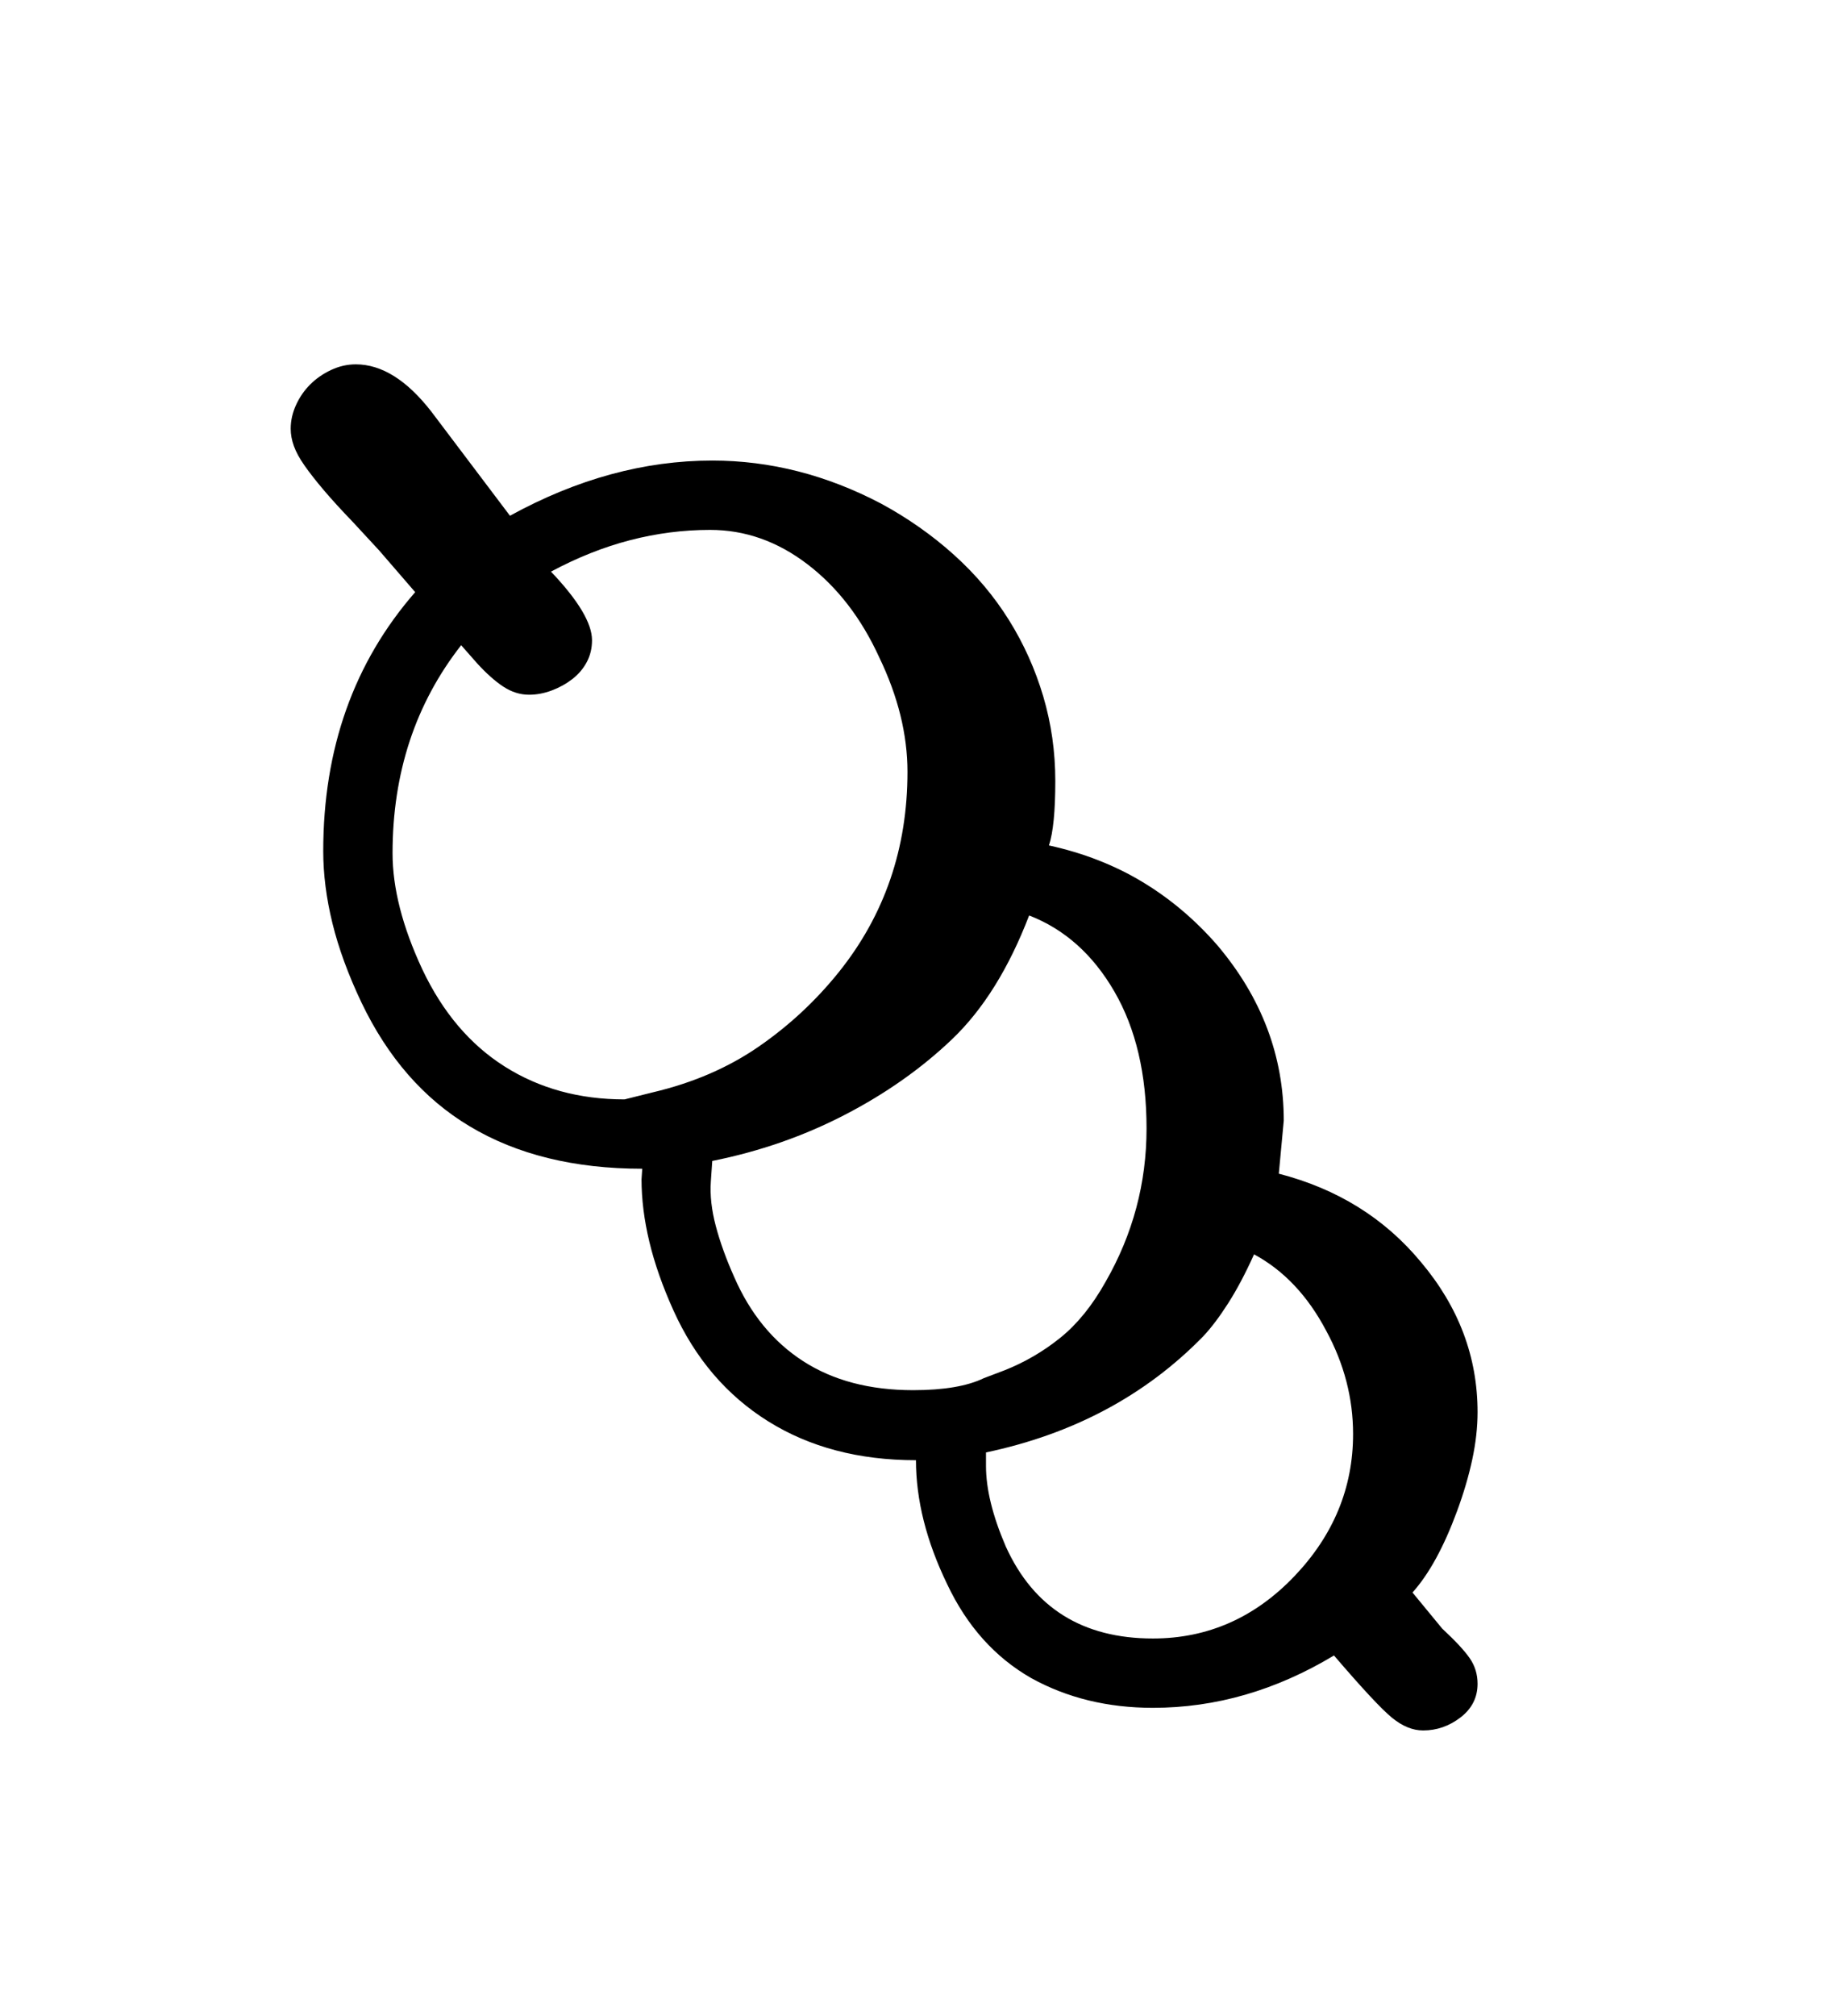 <svg xmlns="http://www.w3.org/2000/svg"
    viewBox="0 0 2600 2850">
  <!--
Digitized data copyright © 2011, Google Corporation.
Android is a trademark of Google and may be registered in certain jurisdictions.
Licensed under the Apache License, Version 2.0
http://www.apache.org/licenses/LICENSE-2.0
  -->
<path d="M1394 2053L1394 2053 1394 2072Q1394 2121 1422 2186L1422 2186Q1481 2316 1630 2316L1630 2316Q1746 2316 1830 2228L1830 2228Q1913 2141 1913 2027L1913 2027Q1913 1951 1875 1881L1875 1881Q1836 1807 1773 1773L1773 1773Q1755 1813 1736.5 1842 1718 1871 1701 1889L1701 1889Q1579 2014 1394 2053ZM674 937L674 937 652 912Q555 1036 555 1206L555 1206Q555 1280 597 1370L597 1370Q640 1461 713.5 1507.5 787 1554 883 1554L883 1554 923 1544Q1008 1524 1072.5 1479.5 1137 1435 1186 1374L1186 1374Q1283 1253 1283 1091L1283 1091Q1283 1012 1243 929L1243 929Q1205 846 1141.5 797.5 1078 749 1004 749L1004 749Q947 749 891 763.5 835 778 779 808L779 808Q837 869 837 905L837 905Q837 922 829.5 936 822 950 809 960 796 970 780 976 764 982 748 982L748 982Q729 982 711.5 970.5 694 959 674 937ZM1291 1965L1291 1965Q1356 1965 1391 1948L1391 1948 1420 1937Q1463 1920 1499 1891 1535 1862 1563 1812L1563 1812Q1621 1711 1621 1595L1621 1595Q1621 1480 1575.5 1401.5 1530 1323 1455 1294L1455 1294Q1412 1406 1346 1469L1346 1469Q1281 1531 1194 1576 1107 1621 1007 1641L1007 1641 1005 1670Q1003 1699 1012 1733 1021 1767 1038 1805L1038 1805Q1072 1883 1135.5 1924 1199 1965 1291 1965ZM2089 2380L2089 2380Q2089 2409 2065 2427.5 2041 2446 2012 2446L2012 2446Q1990 2446 1968 2428L1968 2428Q1946 2410 1886 2340L1886 2340Q1763 2414 1630 2414L1630 2414Q1534 2414 1458 2372L1458 2372Q1381 2328 1339 2239L1339 2239Q1295 2148 1295 2064L1295 2064Q1174 2064 1086 2009L1086 2009Q998 1954 952 1852L952 1852Q929 1801 918 1755 907 1709 907 1667L907 1667 908 1652Q764 1652 664 1592L664 1592Q567 1534 511 1417L511 1417Q483 1358 470 1305 457 1252 457 1203L457 1203Q457 986 587 837L587 837 536 778 499 738Q474 712 457.5 692.5 441 673 430.5 658 420 643 415.5 630.5 411 618 411 606L411 606Q411 589 418.5 572.5 426 556 438.5 543.5 451 531 468 523 485 515 503 515L503 515Q558 515 610 582L610 582 721 729Q863 651 1007 651L1007 651Q1130 651 1246 712L1246 712Q1303 743 1349 784.5 1395 826 1426.5 876.5 1458 927 1475 984.5 1492 1042 1492 1104L1492 1104Q1492 1168 1483 1195L1483 1195Q1556 1211 1615 1246.5 1674 1282 1721 1336L1721 1336Q1815 1447 1815 1584L1815 1584 1808 1659Q1932 1691 2009 1784L2009 1784Q2089 1879 2089 1996L2089 1996Q2089 2028 2081.5 2063 2074 2098 2060 2136L2060 2136Q2032 2212 1997 2251L1997 2251 2039 2302Q2067 2328 2078 2344 2089 2360 2089 2380Z"/>
</svg>